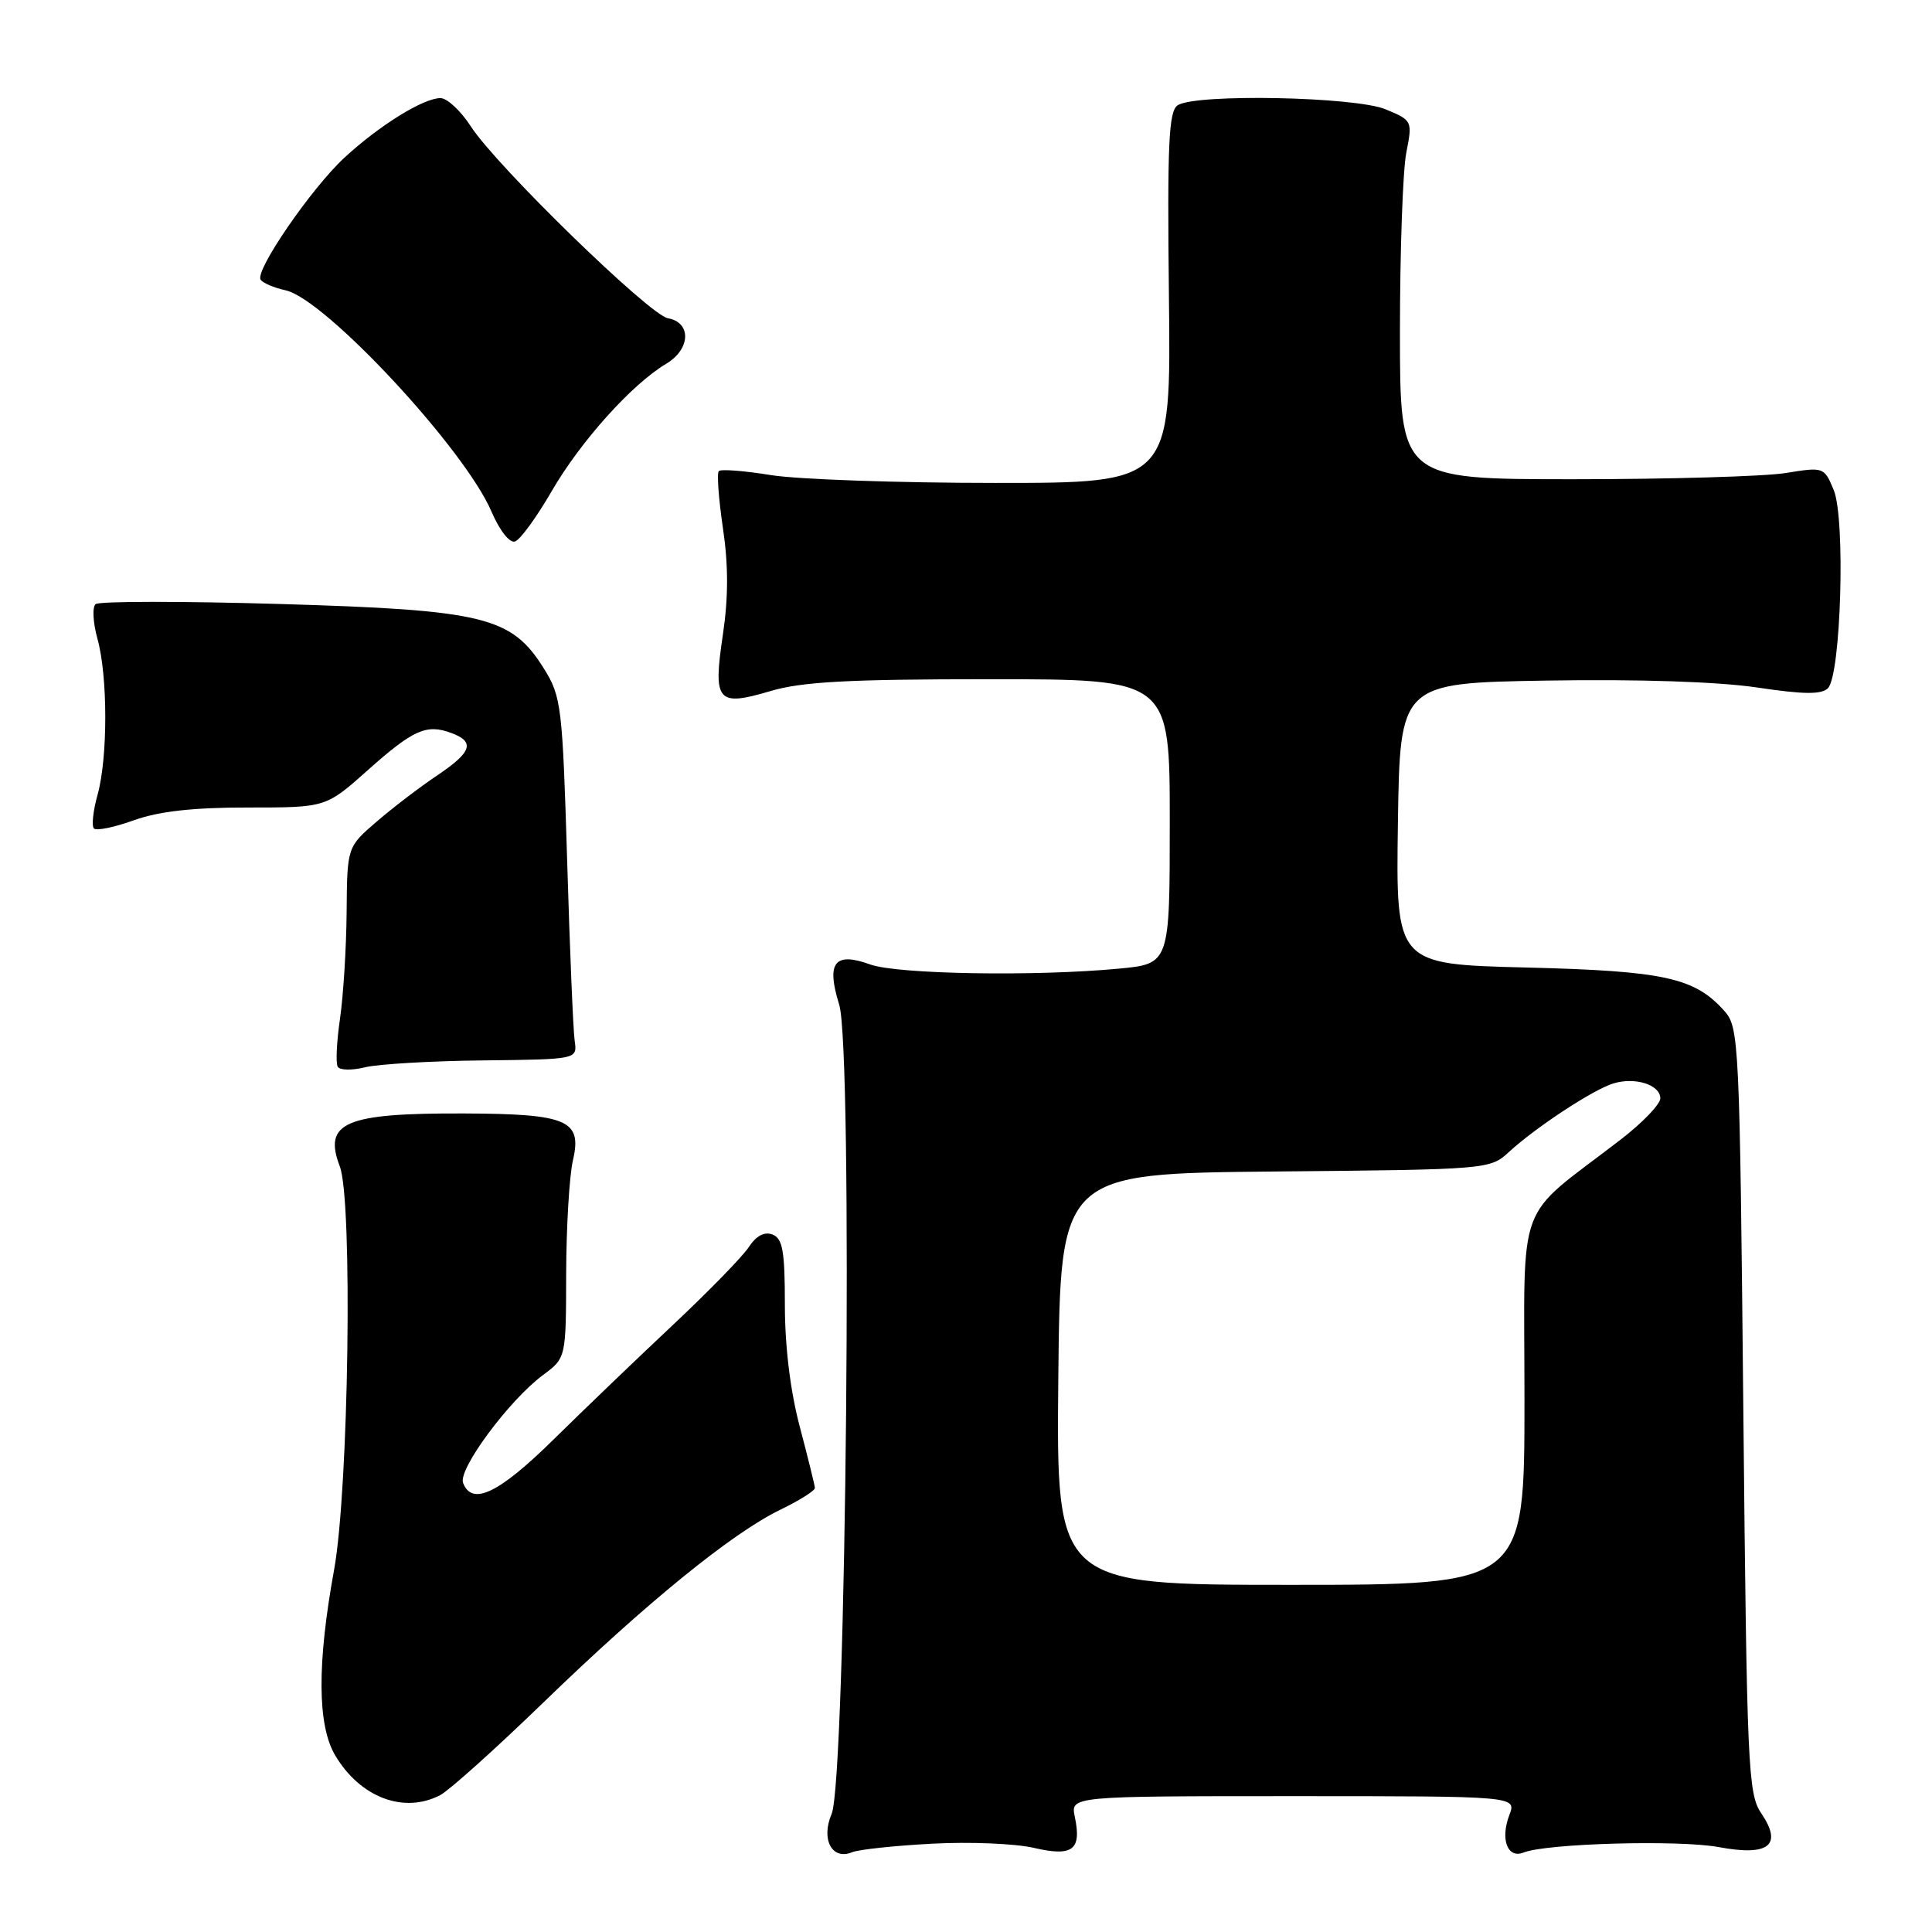 <?xml version="1.0" encoding="UTF-8" standalone="no"?>
<!DOCTYPE svg PUBLIC "-//W3C//DTD SVG 1.1//EN" "http://www.w3.org/Graphics/SVG/1.1/DTD/svg11.dtd" >
<svg xmlns="http://www.w3.org/2000/svg" xmlns:xlink="http://www.w3.org/1999/xlink" version="1.1" viewBox="0 0 256 256">
 <g >
 <path fill="currentColor"
d=" M 123.50 244.30 C 128.45 244.03 134.51 244.28 136.98 244.85 C 142.14 246.05 143.34 245.14 142.42 240.75 C 141.84 238.00 141.84 238.00 171.40 238.00 C 200.95 238.00 200.95 238.00 200.00 240.49 C 198.77 243.72 199.75 246.32 201.88 245.47 C 204.91 244.26 222.48 243.77 227.74 244.75 C 234.40 245.99 236.25 244.51 233.37 240.26 C 231.62 237.68 231.47 234.19 231.00 186.85 C 230.52 138.00 230.43 136.13 228.50 133.97 C 224.55 129.54 220.57 128.66 202.23 128.20 C 184.96 127.77 184.96 127.77 185.23 109.14 C 185.50 90.50 185.50 90.50 205.00 90.18 C 217.08 89.98 227.65 90.33 232.78 91.09 C 238.99 92.02 241.35 92.05 242.21 91.19 C 243.94 89.46 244.55 68.74 242.98 64.94 C 241.71 61.88 241.65 61.86 236.60 62.68 C 233.79 63.13 221.15 63.50 208.50 63.50 C 185.50 63.50 185.50 63.50 185.50 44.00 C 185.50 33.27 185.88 22.58 186.34 20.24 C 187.17 16.02 187.14 15.96 183.62 14.49 C 179.60 12.81 158.51 12.39 156.06 13.94 C 154.86 14.70 154.66 18.91 154.89 39.43 C 155.17 64.00 155.17 64.00 131.83 63.99 C 119.00 63.99 105.63 63.52 102.13 62.95 C 98.62 62.38 95.52 62.14 95.25 62.42 C 94.97 62.69 95.22 66.09 95.79 69.96 C 96.52 74.86 96.52 79.15 95.79 84.07 C 94.46 92.99 95.02 93.66 102.06 91.58 C 106.24 90.33 112.41 90.00 131.18 90.00 C 155.00 90.00 155.00 90.00 155.00 108.86 C 155.00 127.71 155.00 127.71 148.25 128.35 C 137.16 129.40 118.89 129.09 115.32 127.80 C 110.57 126.08 109.46 127.53 111.20 133.13 C 113.04 139.02 112.13 235.86 110.19 240.37 C 108.75 243.73 110.25 246.53 112.91 245.43 C 113.78 245.07 118.55 244.56 123.50 244.30 Z  M 58.32 237.87 C 59.52 237.24 65.67 231.72 72.00 225.59 C 85.62 212.40 96.98 203.16 103.37 200.06 C 105.92 198.83 107.99 197.52 107.98 197.16 C 107.96 196.80 107.06 193.16 105.98 189.07 C 104.73 184.37 104.00 178.43 104.00 172.92 C 104.00 165.77 103.71 164.10 102.36 163.58 C 101.29 163.17 100.20 163.75 99.23 165.23 C 98.42 166.48 93.91 171.10 89.23 175.50 C 84.54 179.90 77.39 186.76 73.34 190.75 C 66.09 197.89 62.54 199.58 61.36 196.49 C 60.67 194.69 67.49 185.50 71.95 182.20 C 75.00 179.94 75.00 179.94 75.02 168.72 C 75.04 162.55 75.44 155.80 75.92 153.73 C 77.15 148.43 75.20 147.59 61.50 147.54 C 45.69 147.48 42.80 148.72 45.03 154.57 C 46.75 159.11 46.21 197.31 44.27 208.00 C 42.00 220.47 42.05 228.60 44.41 232.59 C 47.72 238.17 53.50 240.37 58.32 237.87 Z  M 64.00 140.51 C 76.50 140.37 76.50 140.37 76.15 137.93 C 75.95 136.60 75.50 125.83 75.15 114.00 C 74.53 93.60 74.38 92.30 72.09 88.62 C 67.79 81.71 64.20 80.83 37.04 80.03 C 24.09 79.65 13.13 79.66 12.67 80.05 C 12.21 80.44 12.32 82.50 12.91 84.63 C 14.29 89.59 14.30 100.40 12.92 105.34 C 12.33 107.46 12.12 109.46 12.45 109.78 C 12.78 110.11 15.17 109.62 17.77 108.68 C 21.07 107.50 25.64 106.99 32.84 107.00 C 43.18 107.00 43.18 107.00 48.69 102.09 C 54.76 96.68 56.50 95.90 59.79 97.12 C 62.99 98.30 62.53 99.66 57.91 102.76 C 55.66 104.27 52.06 107.01 49.91 108.87 C 46.00 112.23 46.00 112.23 45.93 120.87 C 45.89 125.61 45.49 131.97 45.05 135.00 C 44.61 138.03 44.47 140.88 44.75 141.35 C 45.02 141.82 46.65 141.85 48.37 141.42 C 50.09 141.00 57.12 140.58 64.00 140.51 Z  M 73.08 65.12 C 76.91 58.50 83.71 50.92 88.29 48.19 C 91.52 46.26 91.64 42.72 88.50 42.17 C 86.07 41.75 65.77 21.99 62.39 16.75 C 61.06 14.69 59.25 13.00 58.36 13.00 C 56.09 13.00 50.22 16.65 45.62 20.91 C 41.25 24.96 33.78 35.83 34.53 37.05 C 34.80 37.49 36.30 38.13 37.85 38.47 C 43.09 39.62 61.56 59.47 65.12 67.78 C 66.20 70.30 67.53 71.99 68.24 71.75 C 68.93 71.52 71.10 68.54 73.08 65.12 Z  M 140.23 182.75 C 140.50 155.50 140.50 155.50 168.96 155.23 C 197.23 154.97 197.44 154.95 199.96 152.63 C 203.49 149.38 211.05 144.41 213.75 143.57 C 216.64 142.67 220.00 143.73 220.00 145.54 C 220.00 146.32 217.64 148.77 214.75 151.00 C 200.59 161.90 202.00 158.07 202.00 185.56 C 202.00 210.00 202.00 210.00 170.98 210.00 C 139.97 210.00 139.97 210.00 140.23 182.75 Z "/>
</g>
</svg>
